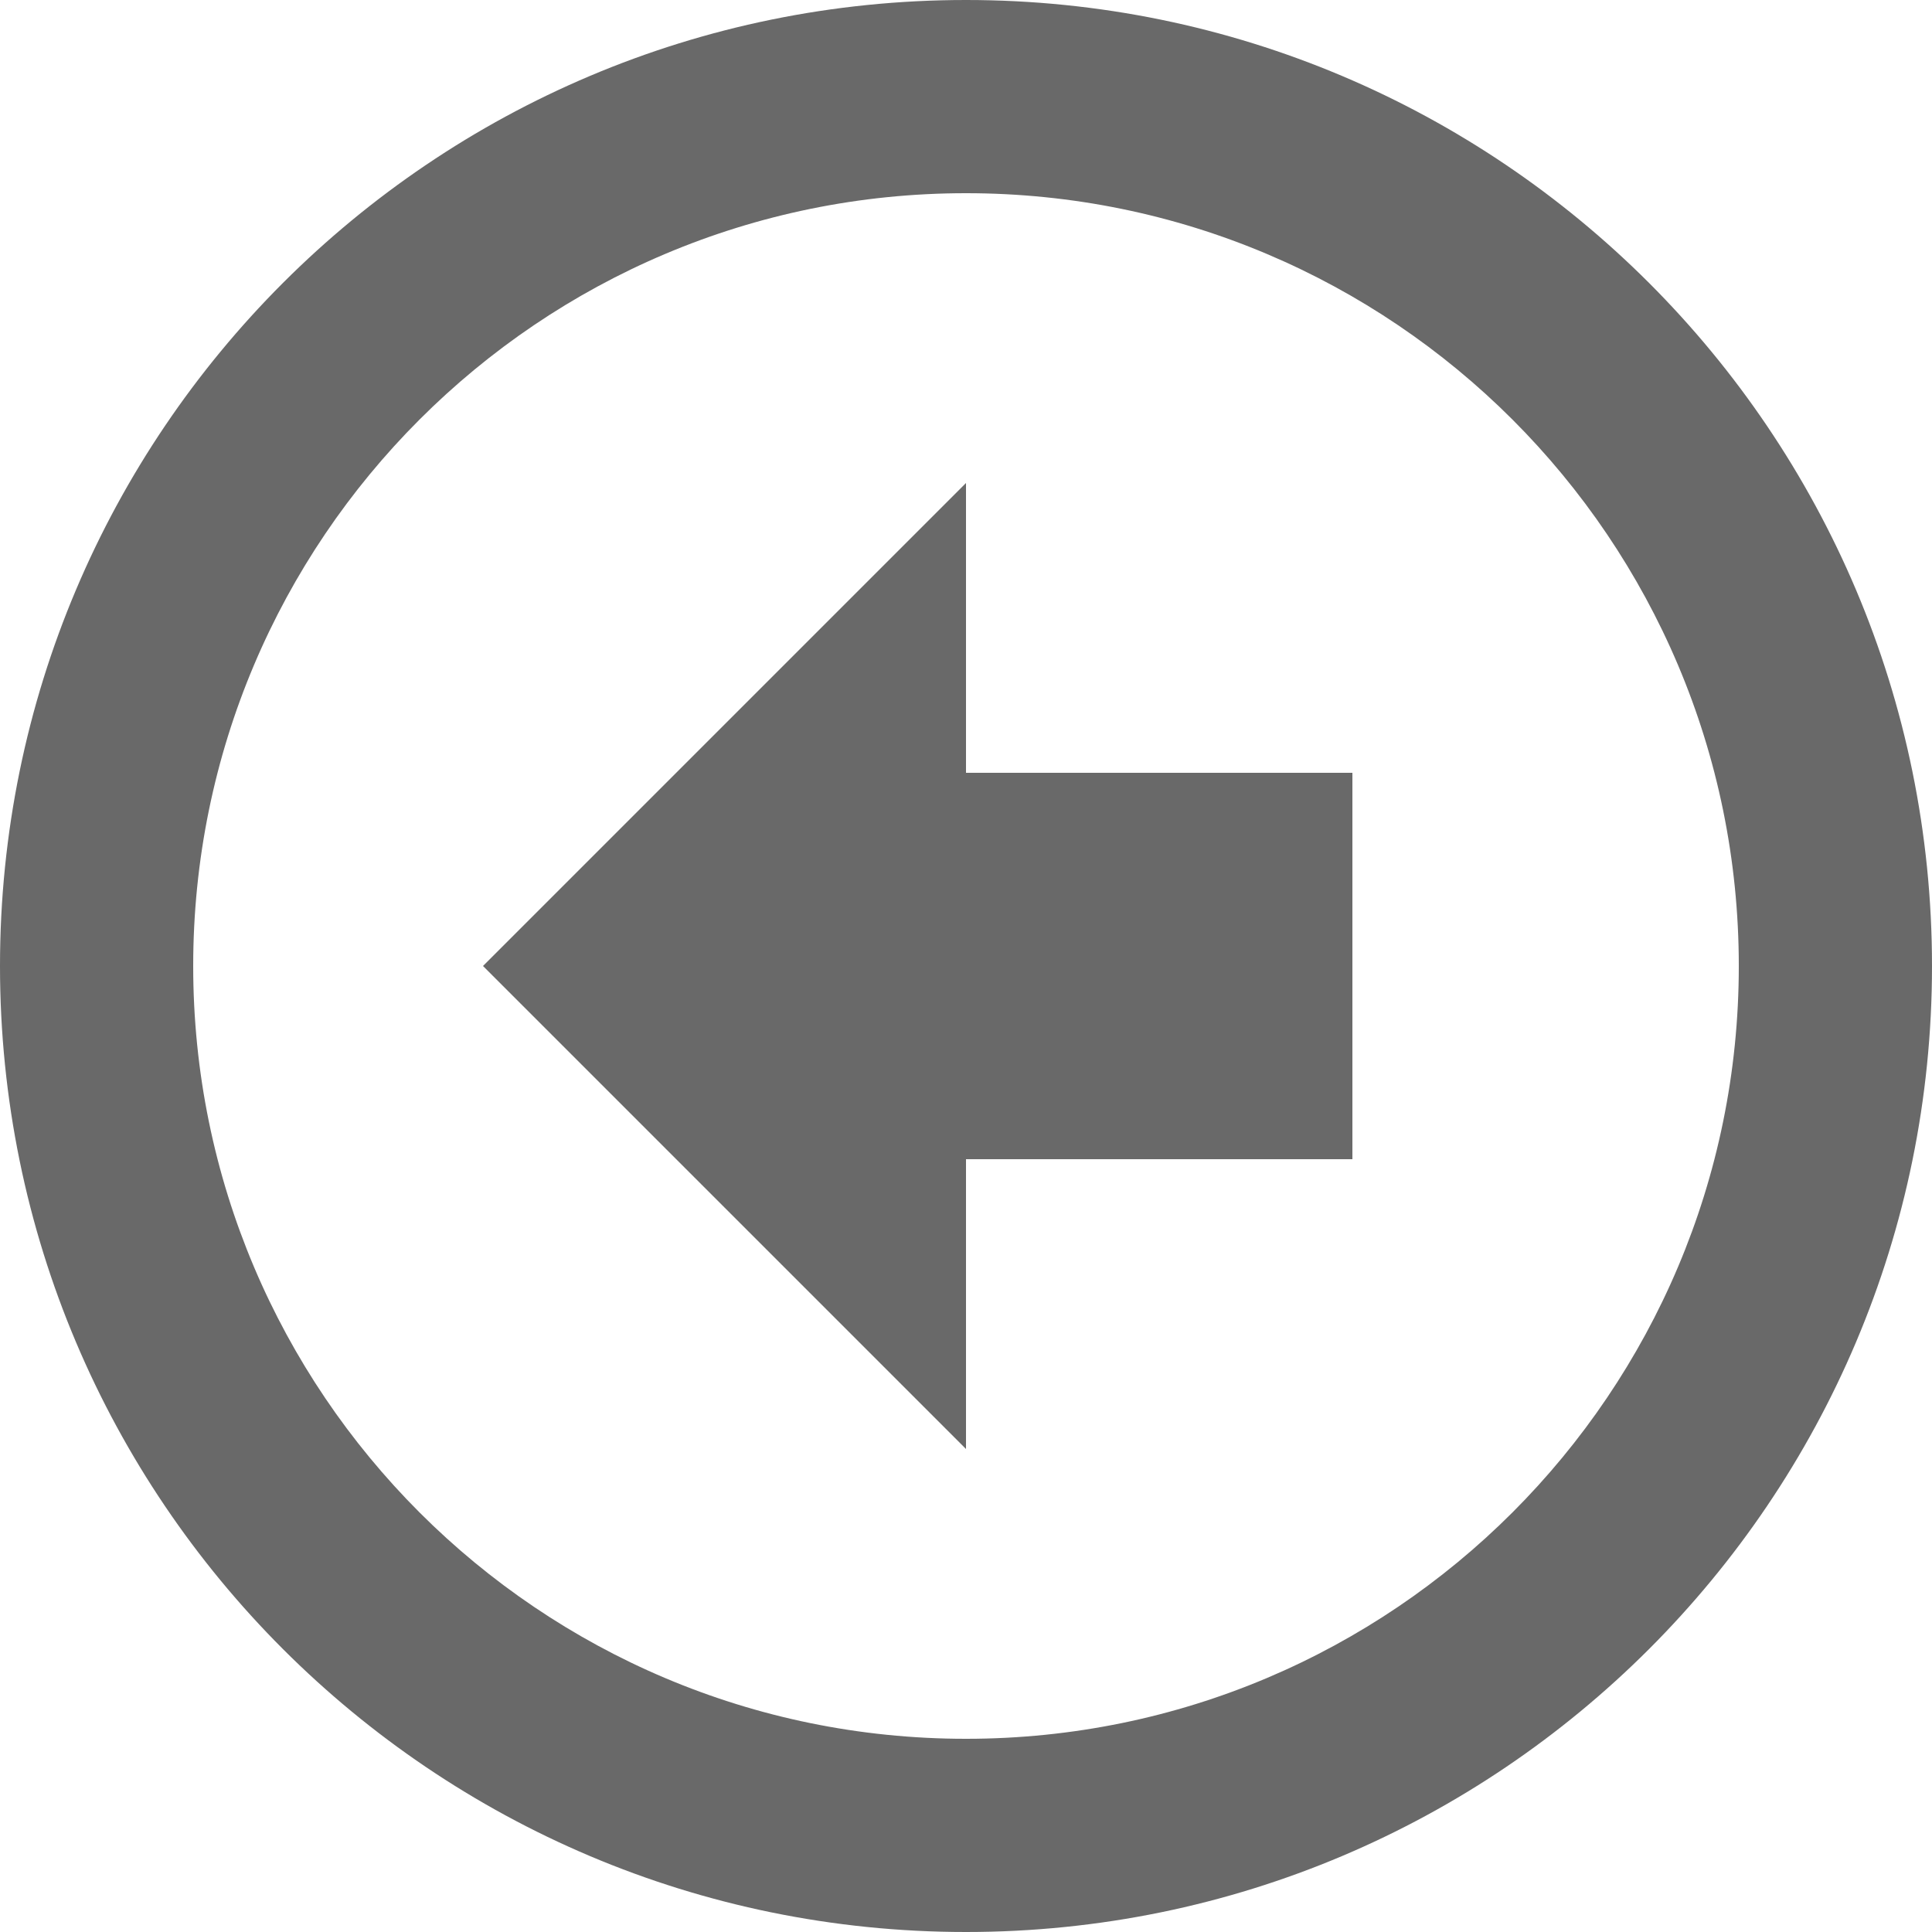 <svg 
 xmlns="http://www.w3.org/2000/svg"
 xmlns:xlink="http://www.w3.org/1999/xlink"
 width="30px" height="30px">
<path fill-rule="evenodd"  fill="rgb(105, 105, 105)"
 d="M7.500,15.000 C7.500,15.000 15.000,22.500 15.000,22.500 C15.000,22.500 15.000,18.000 15.000,18.000 C15.000,18.000 21.000,18.000 21.000,18.000 C21.000,18.000 21.000,12.000 21.000,12.000 C21.000,12.000 15.000,12.000 15.000,12.000 C15.000,12.000 15.000,7.500 15.000,7.500 C15.000,7.500 7.500,15.000 7.500,15.000 M30.000,15.000 C30.000,6.716 23.284,0.000 15.000,0.000 C6.716,0.000 0.000,6.716 0.000,15.000 C0.000,23.284 6.716,30.000 15.000,30.000 C23.284,30.000 30.000,23.284 30.000,15.000 M27.000,15.000 C27.000,21.627 21.628,27.000 15.000,27.000 C8.372,27.000 3.000,21.627 3.000,15.000 C3.000,8.373 8.372,3.000 15.000,3.000 C21.628,3.000 27.000,8.373 27.000,15.000 Z"/>
</svg>